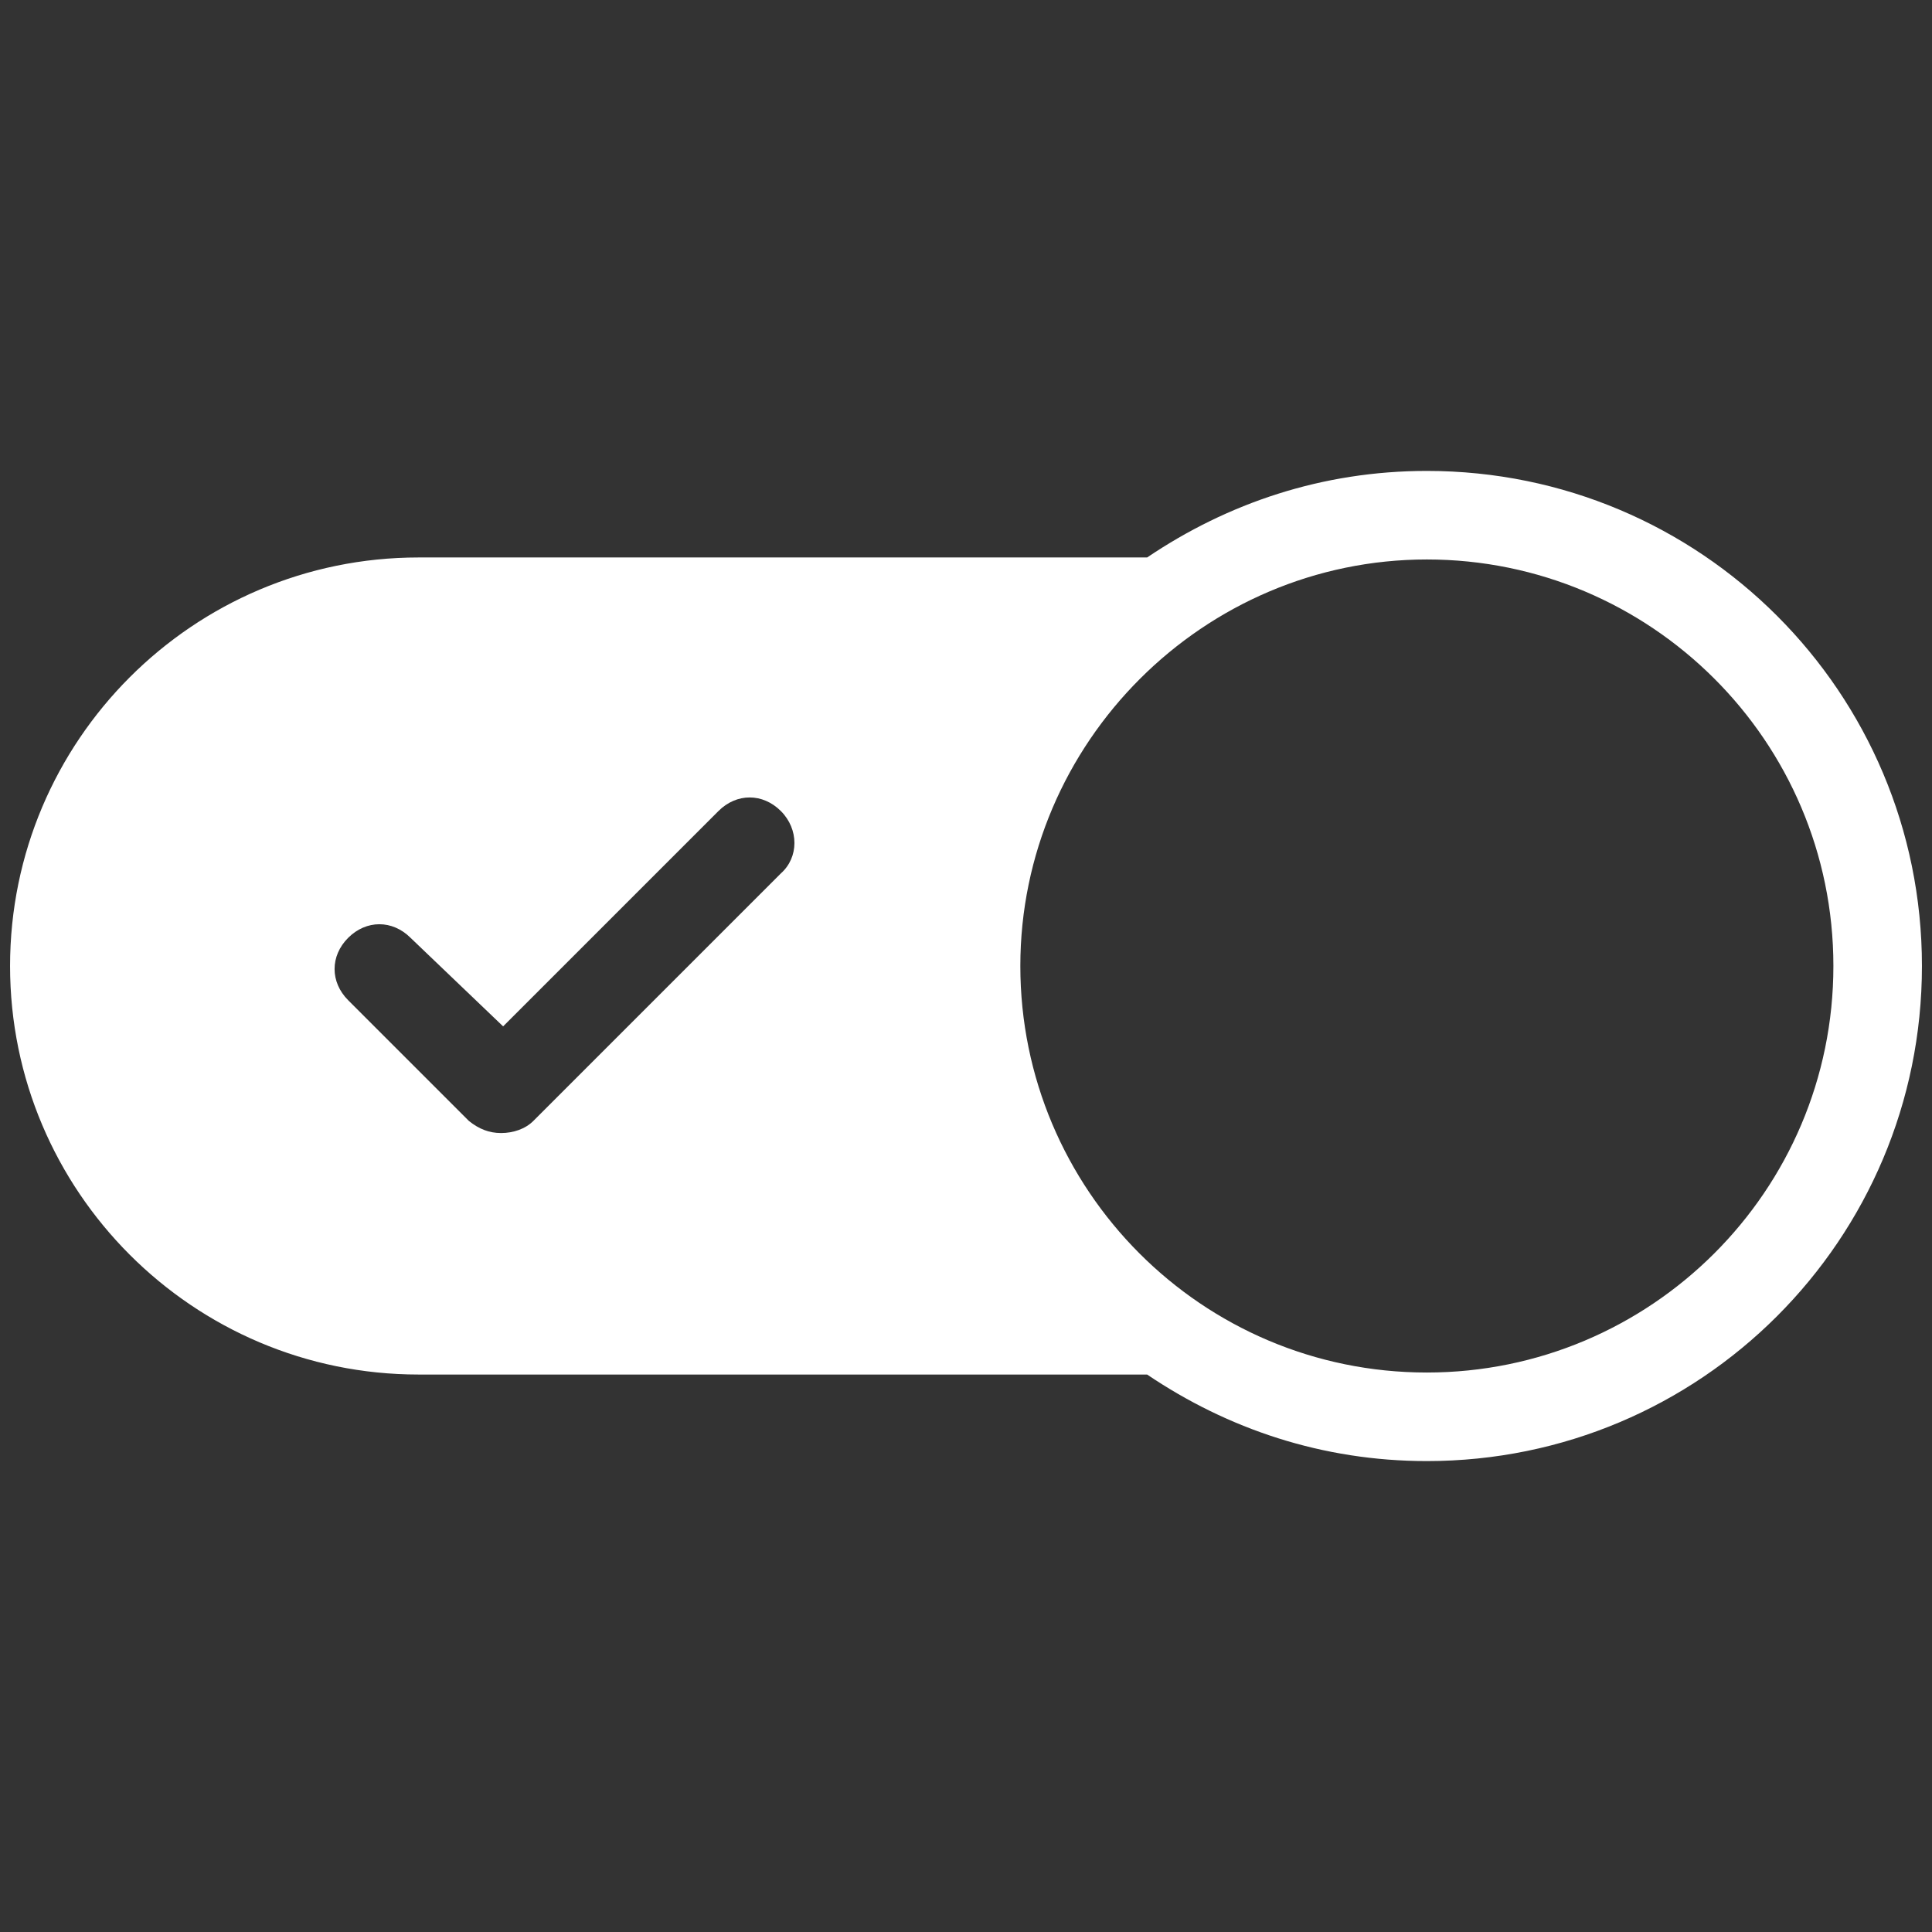 <svg clip-rule="evenodd" fill-rule="evenodd" stroke-linejoin="round" stroke-miterlimit="2" viewBox="0 0 96 96" xmlns="http://www.w3.org/2000/svg"><rect x="0" y="0" width="96" height="96" fill="#333333" stroke="none"/><path d="m70.9 23.4c-5.2 0-9.9 1.6-13.9 4.3h-36.2c-11.2 0-20.3 9.1-20.3 20.3s9.1 20.3 20.3 20.3h36.2c4 2.7 8.7 4.3 13.9 4.3 13.6 0 24.6-11 24.6-24.6s-11-24.6-24.6-24.6zm-32.1 20-12.3 12.3c-.4.4-1 .6-1.6.6s-1.1-.2-1.6-.6l-6-6c-.9-.9-.9-2.2 0-3.1s2.2-.9 3.1 0l4.6 4.4 10.7-10.7c.9-.9 2.2-.9 3.1 0s.9 2.3 0 3.1zm32.1 24.8c-11.2 0-20.2-9.1-20.2-20.2s9.1-20.2 20.2-20.2 20.2 9 20.2 20.2-9.1 20.2-20.2 20.2z" fill="#fff" fill-rule="nonzero"/></svg>